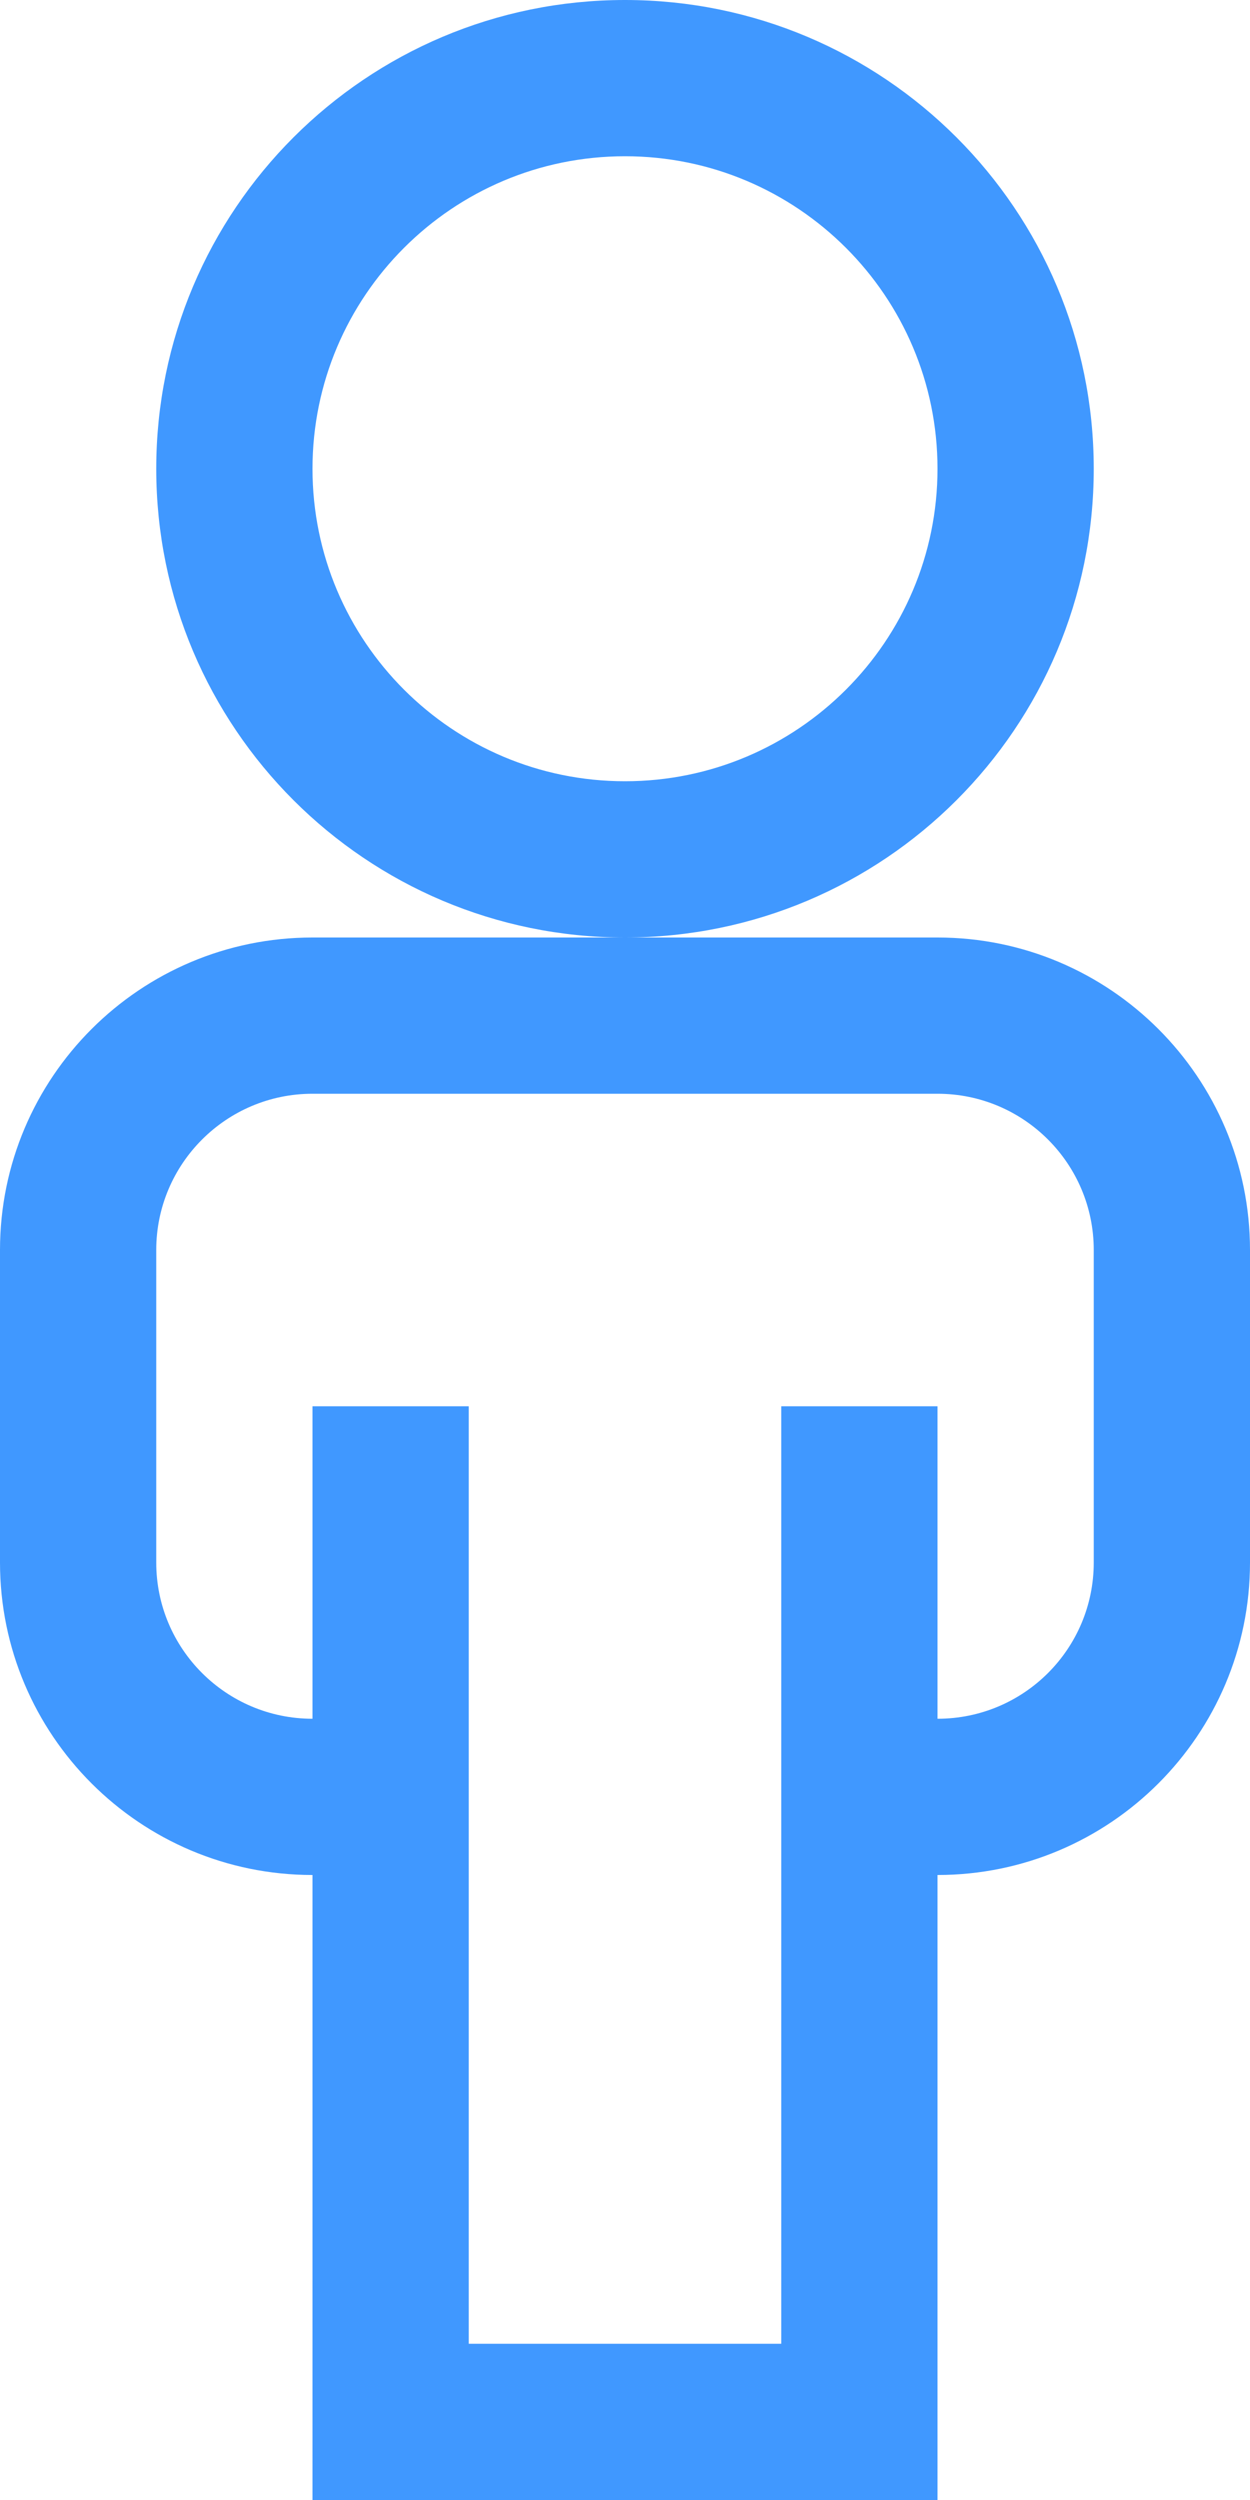 <svg width="512" height="1024" xmlns="http://www.w3.org/2000/svg">

 <g>
  <title>background</title>
  <rect fill="none" id="canvas_background" height="402" width="582" y="-1" x="-1"/>
 </g>
 <g>
  <title>Layer 1</title>
  <path fill="#4098ff" id="svg_1" d="m448,192c0,-106 -85.938,-192 -192,-192s-192,86 -192,192c0,106.062 85.938,192 192,192s192,-85.938 192,-192zm-192,128c-70.656,0 -128,-57.344 -128,-128s57.344,-128 128,-128c70.625,0 128,57.344 128,128s-57.375,128 -128,128zm128,64l-128,0l-128,0c-70.656,0 -128,57.344 -128,128l0,128c0,70.625 57.344,128 128,128l0,256l256,0l0,-256c70.625,0 128,-57.375 128,-128l0,-128c0,-70.656 -57.375,-128 -128,-128zm64,256c0,35.375 -28.625,64 -64,64l0,-128l-64,0l0,384l-128,0l0,-384l-64,0l0,128c-35.312,0 -64,-28.625 -64,-64l0,-128c0,-35.312 28.688,-64 64,-64l256,0c35.375,0 64,28.688 64,64l0,128z"/>
 </g>
</svg>